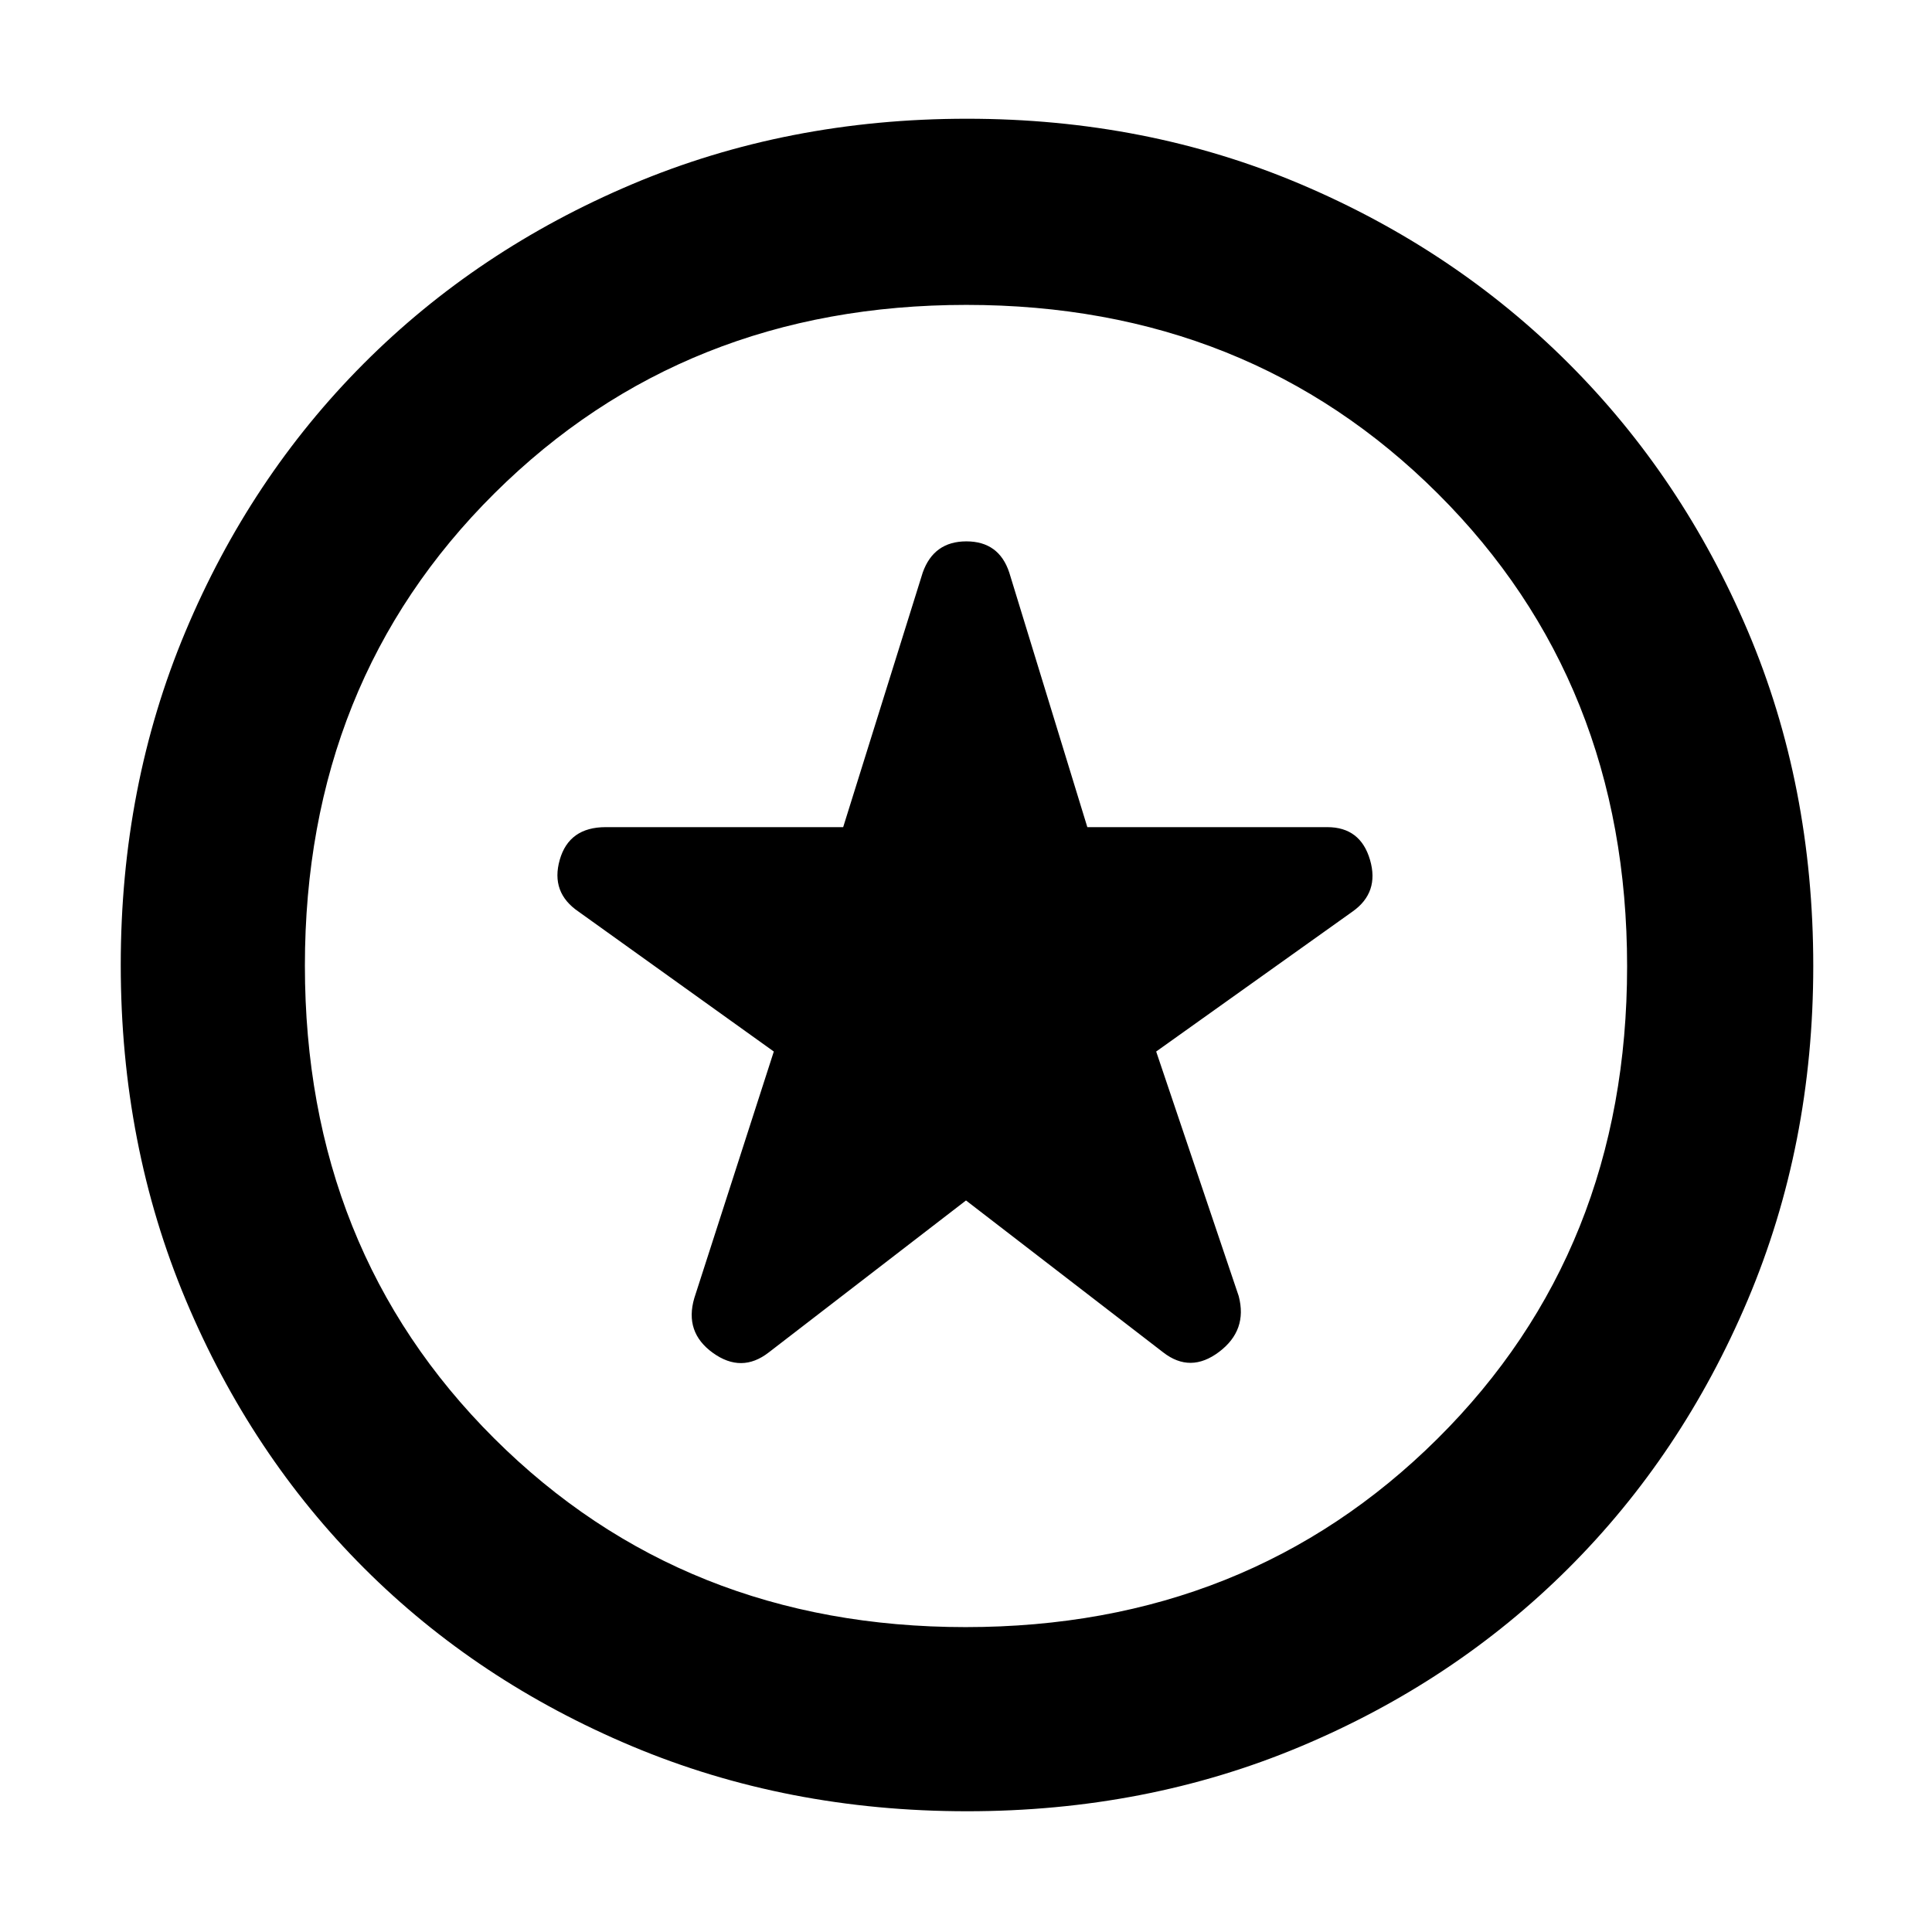 <svg xmlns="http://www.w3.org/2000/svg" height="48" viewBox="0 -960 960 960" width="48"><path d="m480-363.5 98 75.5q13.5 10.5 27.75-.25T615.5-316l-41-121.5L672-507q13.5-9.5 8.75-25.75T659.5-549H540.29L501.5-675.5q-5.12-15.5-21.31-15.5-16.19 0-21.69 15.5L418.97-549H301q-18.25 0-22.87 16.25-4.63 16.25 9.37 25.75l97 69.5L345-315q-5 17 9.25 27.25T382-288l98-75.5Zm.5 303.5Q391-60 314.01-92.33q-76.98-32.34-133.16-88.52-56.18-56.18-88.52-133.16Q60-391 60-480.5q0-89 32.1-165.55 32.09-76.55 88.51-133.17 56.42-56.61 133.4-89.2Q391-901 480.5-901q89 0 165.61 32.45 76.6 32.46 133.26 89.06t89.14 133.12Q901-569.84 901-480q0 89-32.58 165.99-32.59 76.98-89.2 133.4-56.62 56.42-133.17 88.51Q569.5-60 480.5-60Zm-.5-420Zm-.18 328.5q140.18 0 234.43-93.58 94.25-93.57 94.25-234.75 0-141.17-94.07-234.92-94.06-93.75-234.25-93.75-140.18 0-234.43 93.58-94.25 93.57-94.25 234.75 0 141.17 94.07 234.92 94.06 93.75 234.25 93.75Z"/></svg>